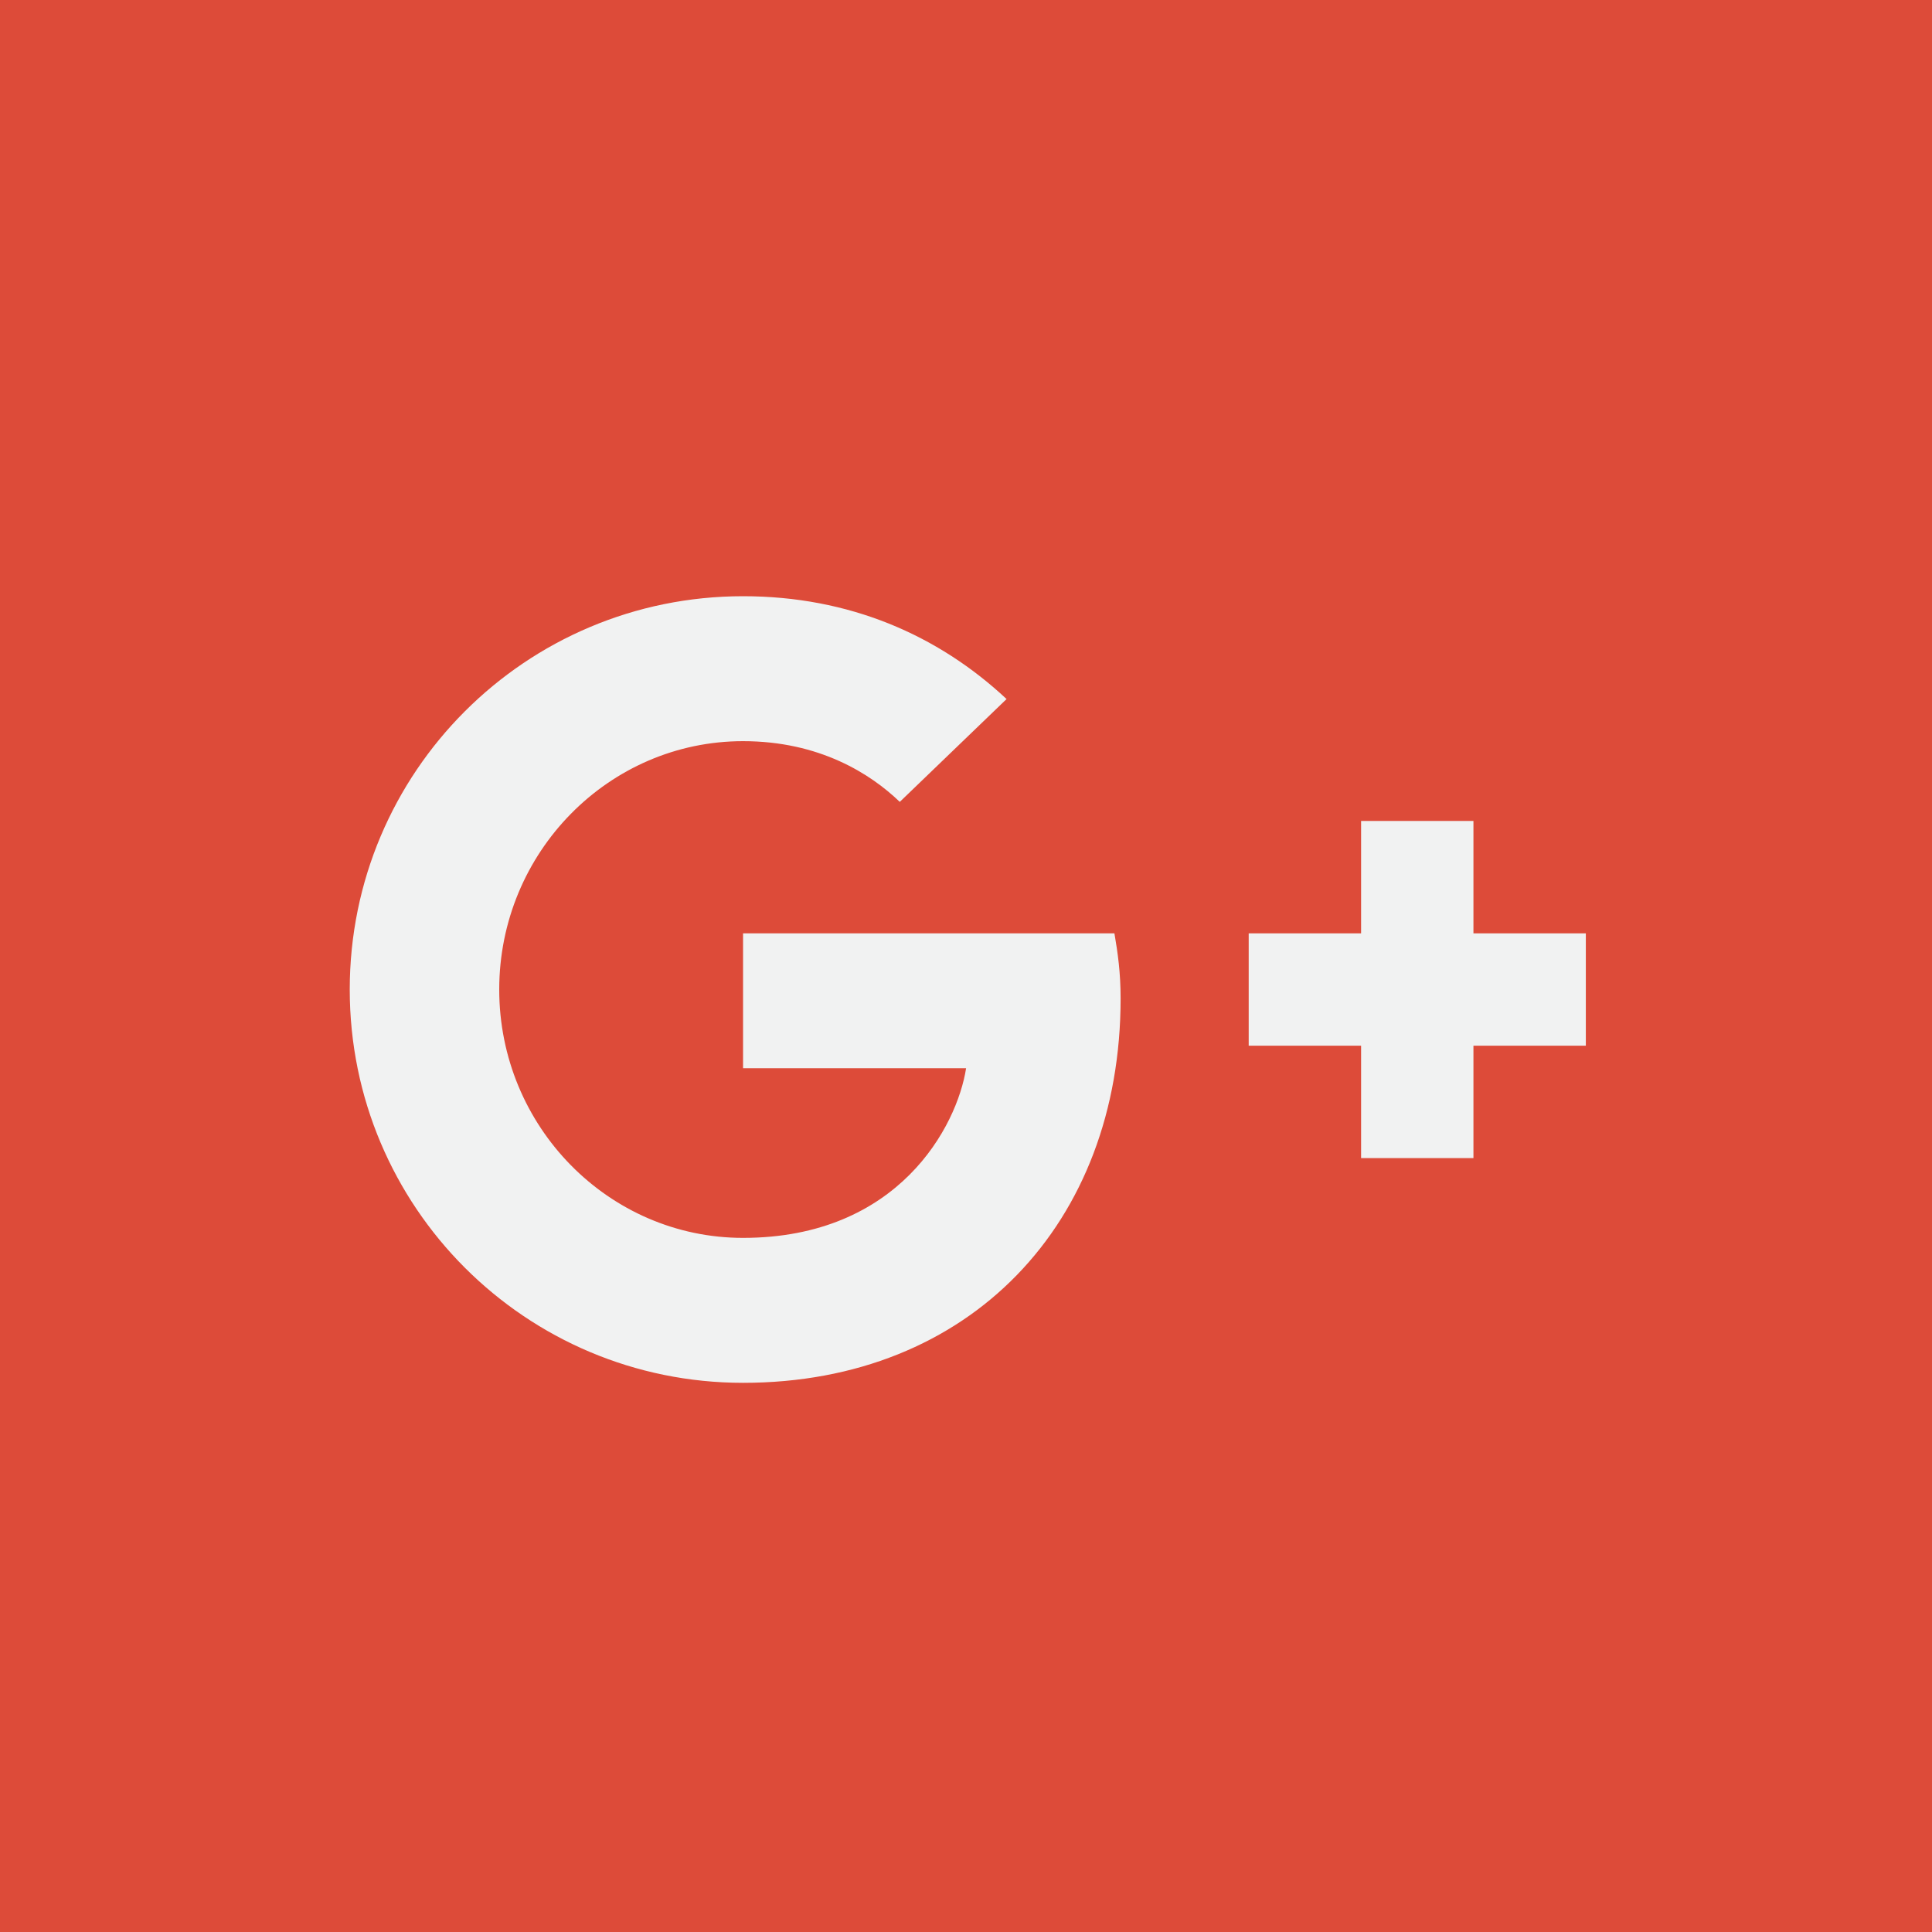 <svg xmlns="http://www.w3.org/2000/svg" width="40" height="40" viewBox="0 0 40 40">
  <g fill="none" fill-rule="evenodd">
    <polygon fill="#DD4B39" points="0 40 40 40 40 0 0 0"/>
    <path fill="#F1F2F2" d="M15.384,19.324 L15.384,22.116 L20.002,22.116 C19.816,23.314 18.606,25.629 15.384,25.629 C12.604,25.629 10.336,23.326 10.336,20.487 C10.336,17.648 12.604,15.345 15.384,15.345 C16.966,15.345 18.024,16.02 18.629,16.602 L20.84,14.473 C19.421,13.147 17.582,12.344 15.384,12.344 C10.882,12.344 7.241,15.985 7.241,20.487 C7.241,24.989 10.882,28.63 15.384,28.63 C20.084,28.63 23.201,25.326 23.201,20.673 C23.201,20.138 23.143,19.731 23.073,19.324 L15.384,19.324 Z"/>
    <polygon fill="#F1F2F2" points="32.833 19.324 30.506 19.324 30.506 16.997 28.18 16.997 28.18 19.324 25.853 19.324 25.853 21.65 28.18 21.65 28.18 23.977 30.506 23.977 30.506 21.65 32.833 21.65"/>
  </g>
</svg>
